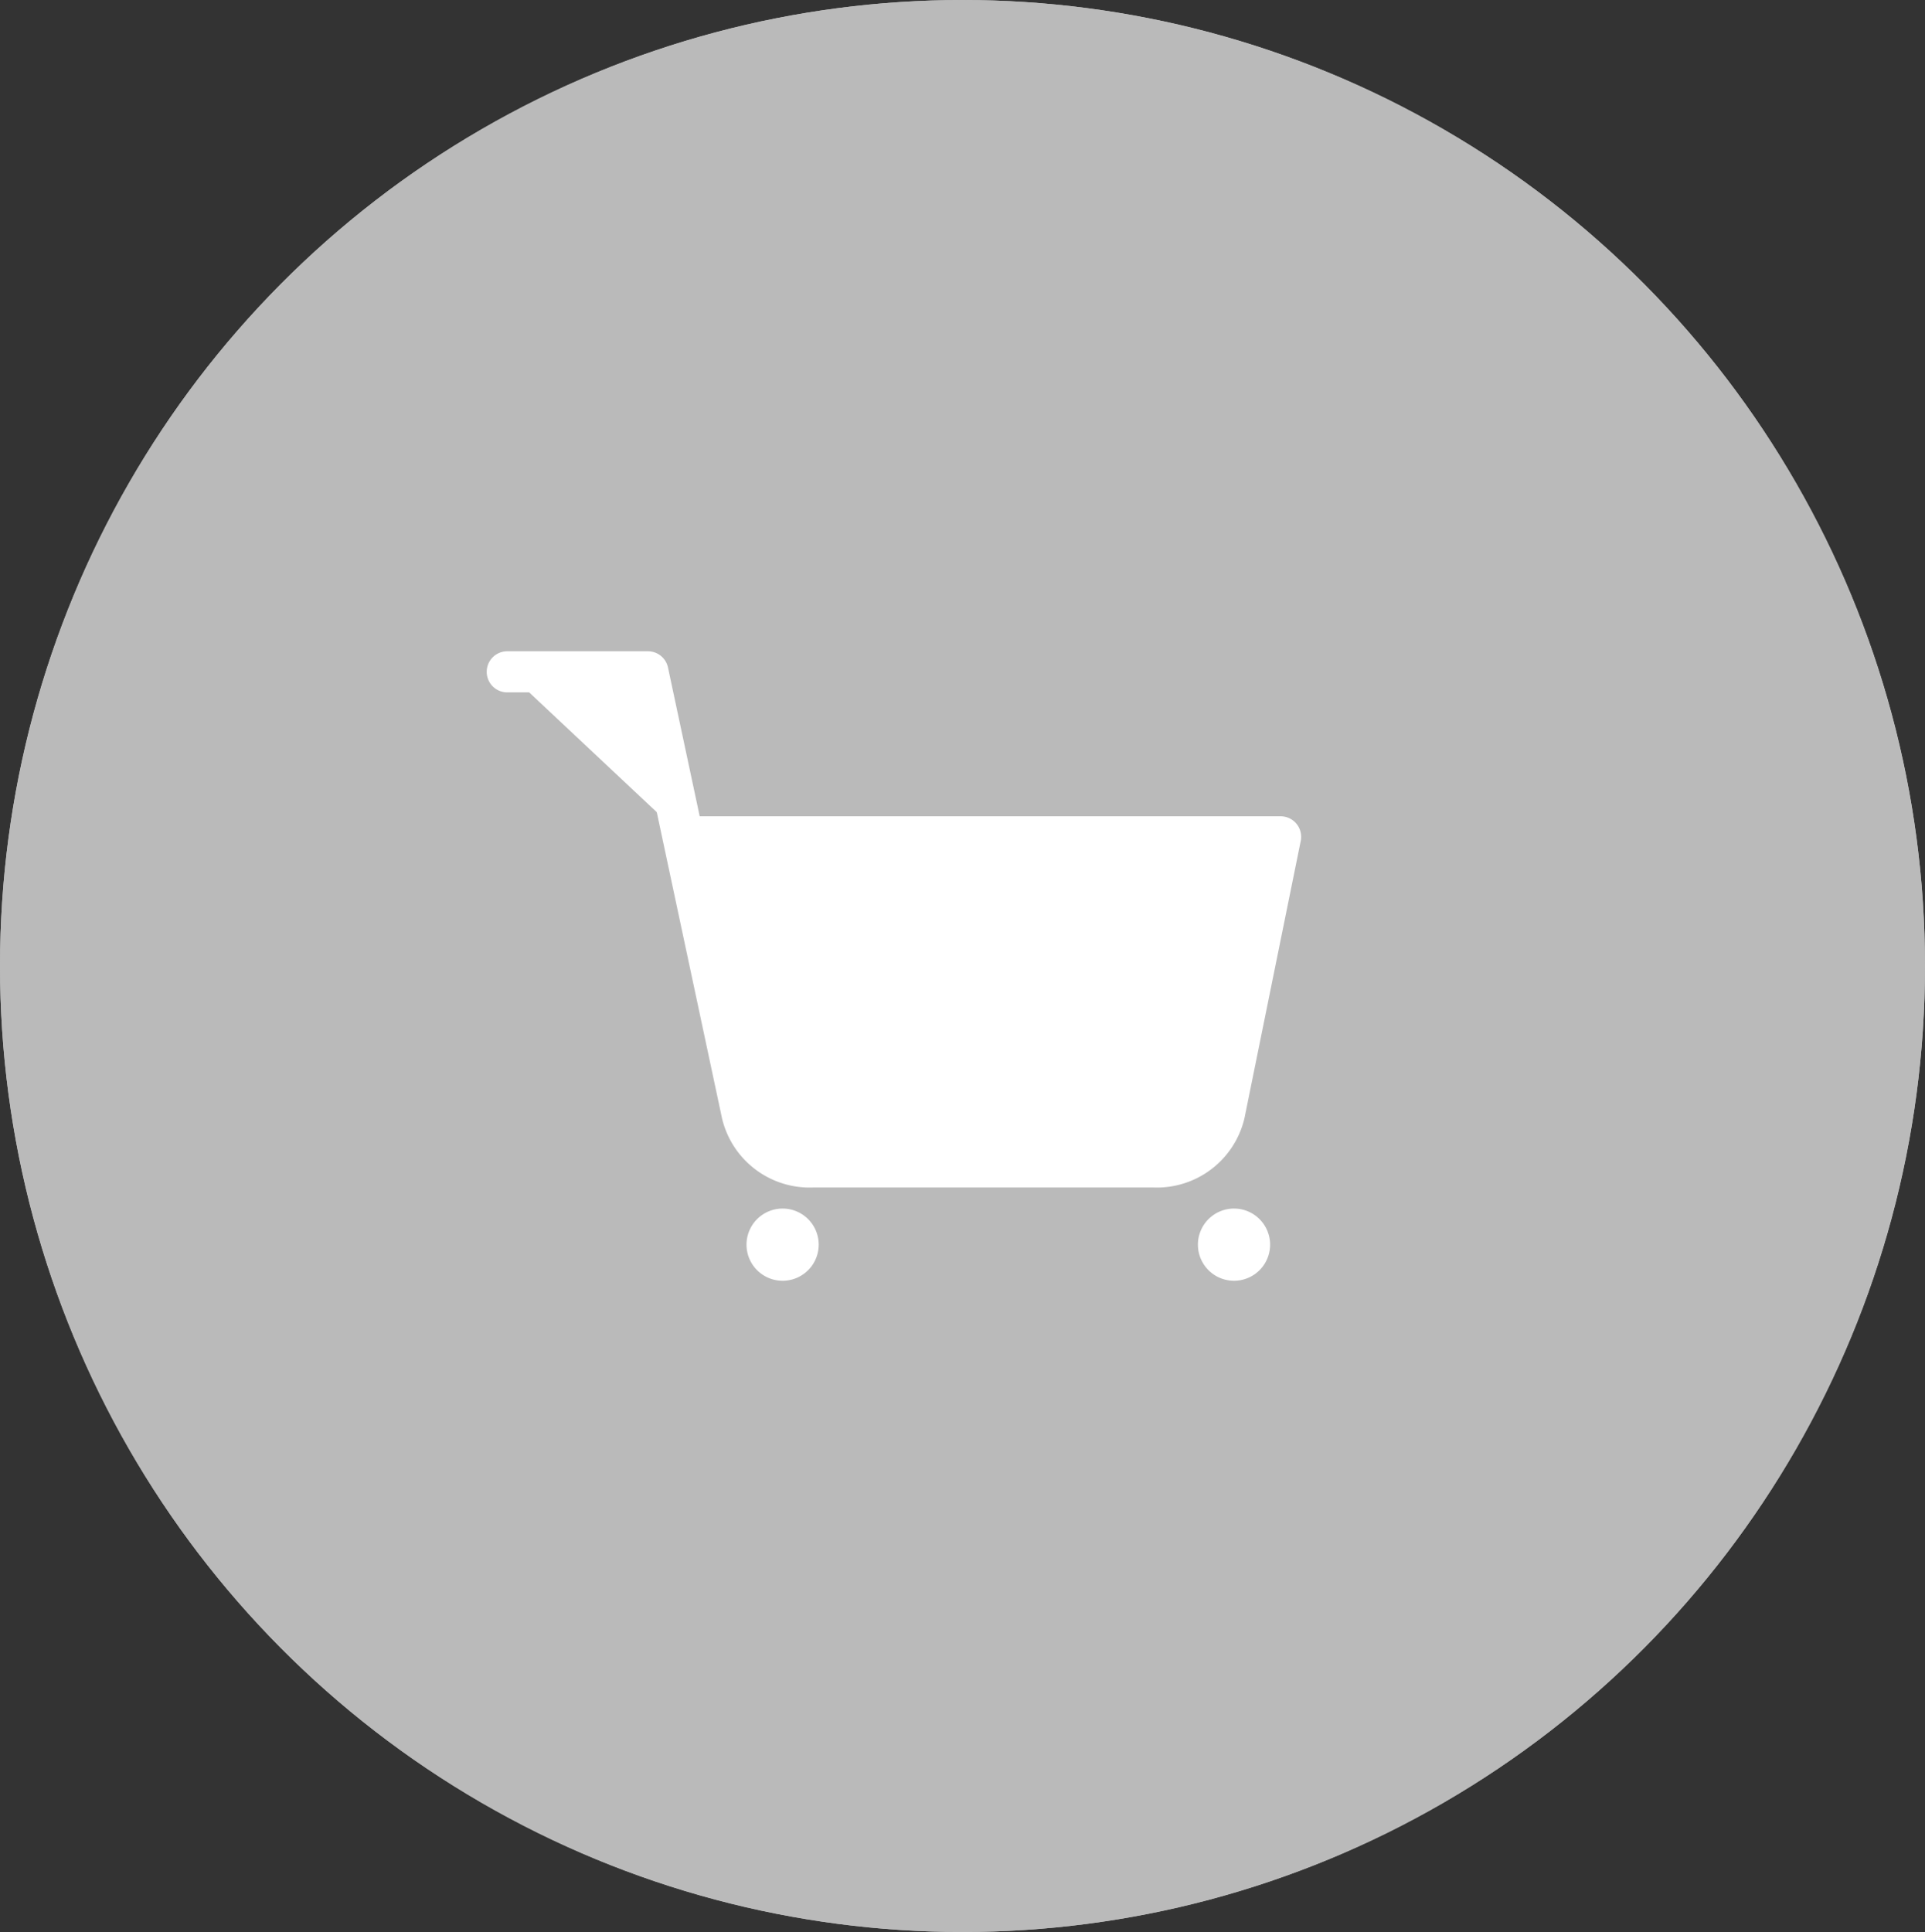 <svg id="shop_cart" data-name="shop cart" xmlns="http://www.w3.org/2000/svg" width="140.408" height="140.914" viewBox="0 0 140.408 140.914">
  <rect x="0" y="0" width="140.408" height="140.914" fill="#333333" stroke="none"/>
  <g id="Component_3_1" data-name="Component 3 – 1">
    <g id="Ellipse_1" data-name="Ellipse 1" fill="#bababa" stroke="#bababa" stroke-linecap="round" stroke-linejoin="bevel" stroke-width="2.5">
      <ellipse cx="70.204" cy="70.457" rx="70.204" ry="70.457" stroke="none"/>
      <ellipse cx="70.204" cy="70.457" rx="68.954" ry="69.207" fill="none"/>
    </g>
  </g>
  <g id="Icon_feather-shopping-cart" data-name="Icon feather-shopping-cart" transform="translate(35.5 47.5)">
    <path id="Path_1" data-name="Path 1" d="M14.267,31.133A1.133,1.133,0,1,1,13.133,30,1.133,1.133,0,0,1,14.267,31.133Z" transform="translate(8.449 12.148)" fill="#fff" stroke="#fff" stroke-linecap="round" stroke-linejoin="round" stroke-width="3"/>
    <path id="Path_2" data-name="Path 2" d="M30.767,31.133A1.133,1.133,0,1,1,29.633,30,1.133,1.133,0,0,1,30.767,31.133Z" transform="translate(24.874 12.148)" fill="#fff" stroke="#fff" stroke-linecap="round" stroke-linejoin="round" stroke-width="3"/>
    <path id="Path_3" data-name="Path 3" d="M1.5,1.5H11.756l6.871,32.237a5.065,5.065,0,0,0,5.128,3.876H48.677a5.065,5.065,0,0,0,5.128-3.876l4.1-20.2H14.32" transform="translate(0)" fill="#fff" stroke="#fff" stroke-linecap="round" stroke-linejoin="round" stroke-width="3"/>
  </g>
</svg>
